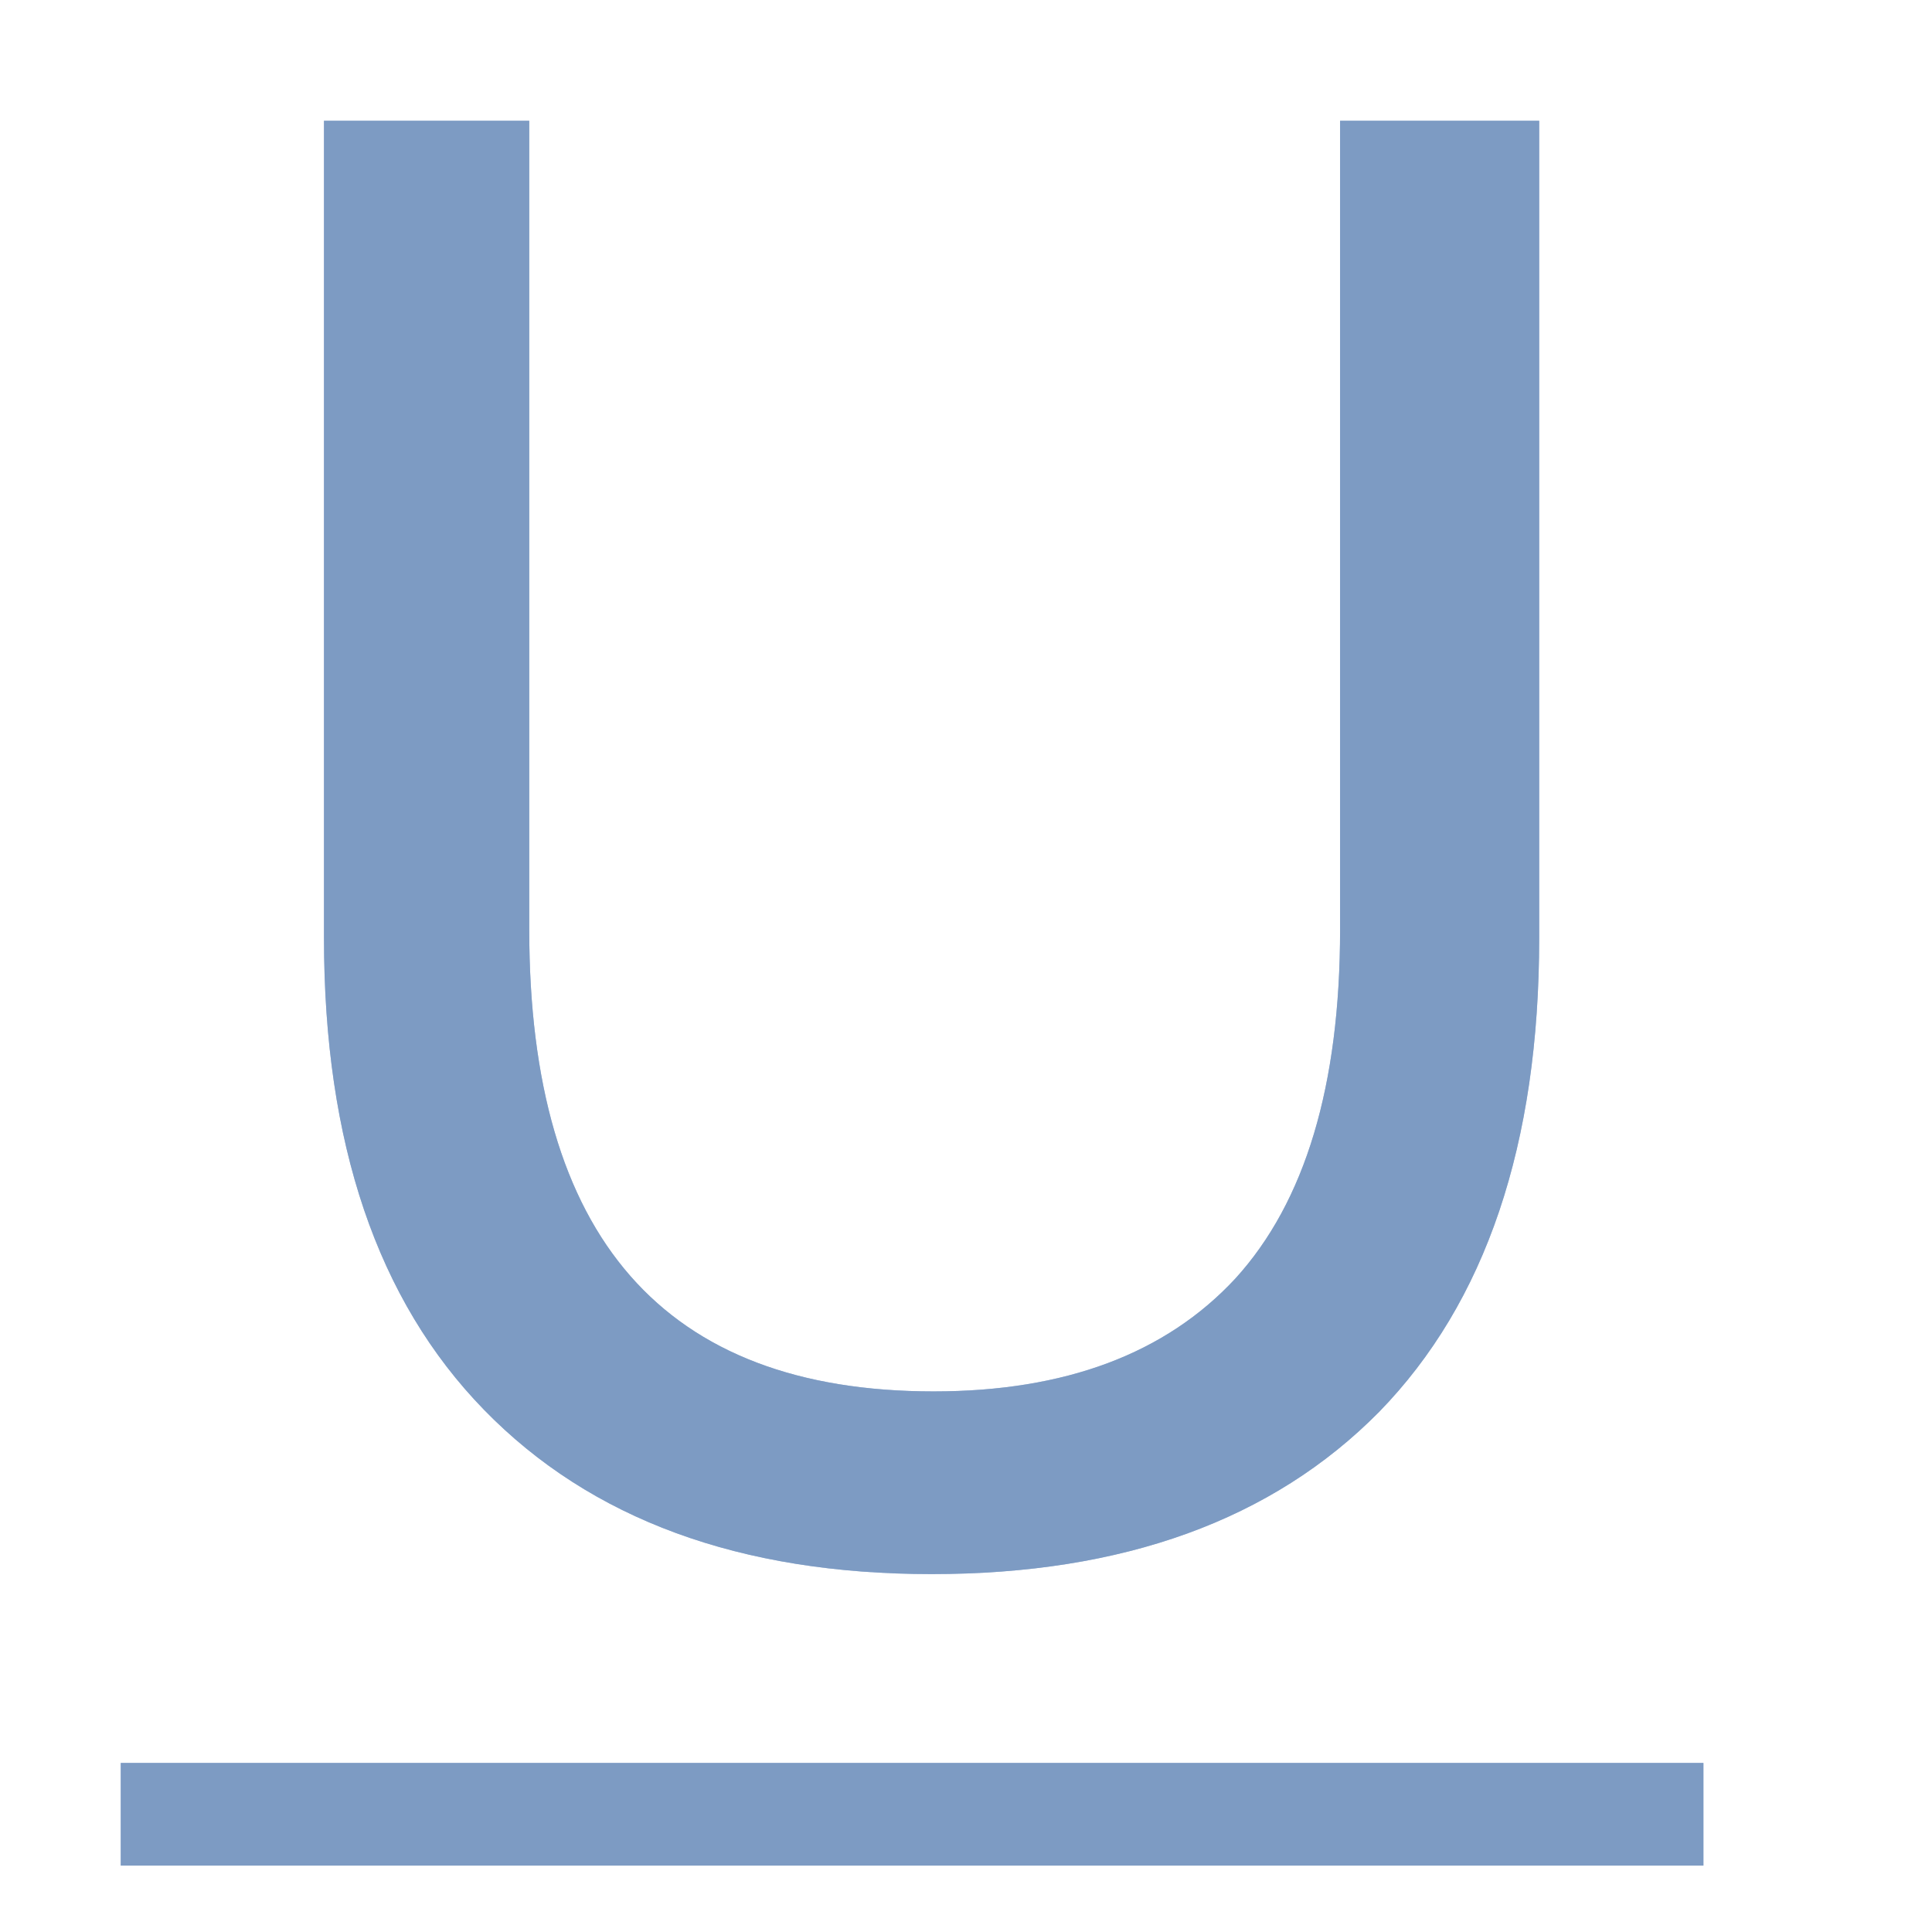 <svg width="16" height="16" viewBox="0 0 16 16" fill="none" xmlns="http://www.w3.org/2000/svg">
<path d="M7.715 13.036C6.128 13.036 4.893 12.583 4.009 11.676C3.125 10.769 2.683 9.466 2.683 7.766V1H4.383V7.698C4.383 10.248 5.499 11.523 7.732 11.523C8.82 11.523 9.653 11.211 10.231 10.588C10.809 9.953 11.098 8.99 11.098 7.698V1H12.747V7.766C12.747 9.477 12.305 10.786 11.421 11.693C10.537 12.588 9.302 13.036 7.715 13.036Z" fill="#ABC0DC"/>
<path d="M7.715 13.036C6.128 13.036 4.893 12.583 4.009 11.676C3.125 10.769 2.683 9.466 2.683 7.766V1H4.383V7.698C4.383 10.248 5.499 11.523 7.732 11.523C8.82 11.523 9.653 11.211 10.231 10.588C10.809 9.953 11.098 8.99 11.098 7.698V1H12.747V7.766C12.747 9.477 12.305 10.786 11.421 11.693C10.537 12.588 9.302 13.036 7.715 13.036Z" fill="#7D9BC3"/>
<path d="M1 14.6H14.107V15.45H1V14.6Z" fill="#ABC0DC"/>
<path d="M1 14.6H14.107V15.45H1V14.6Z" fill="#7D9BC3"/>
</svg>
